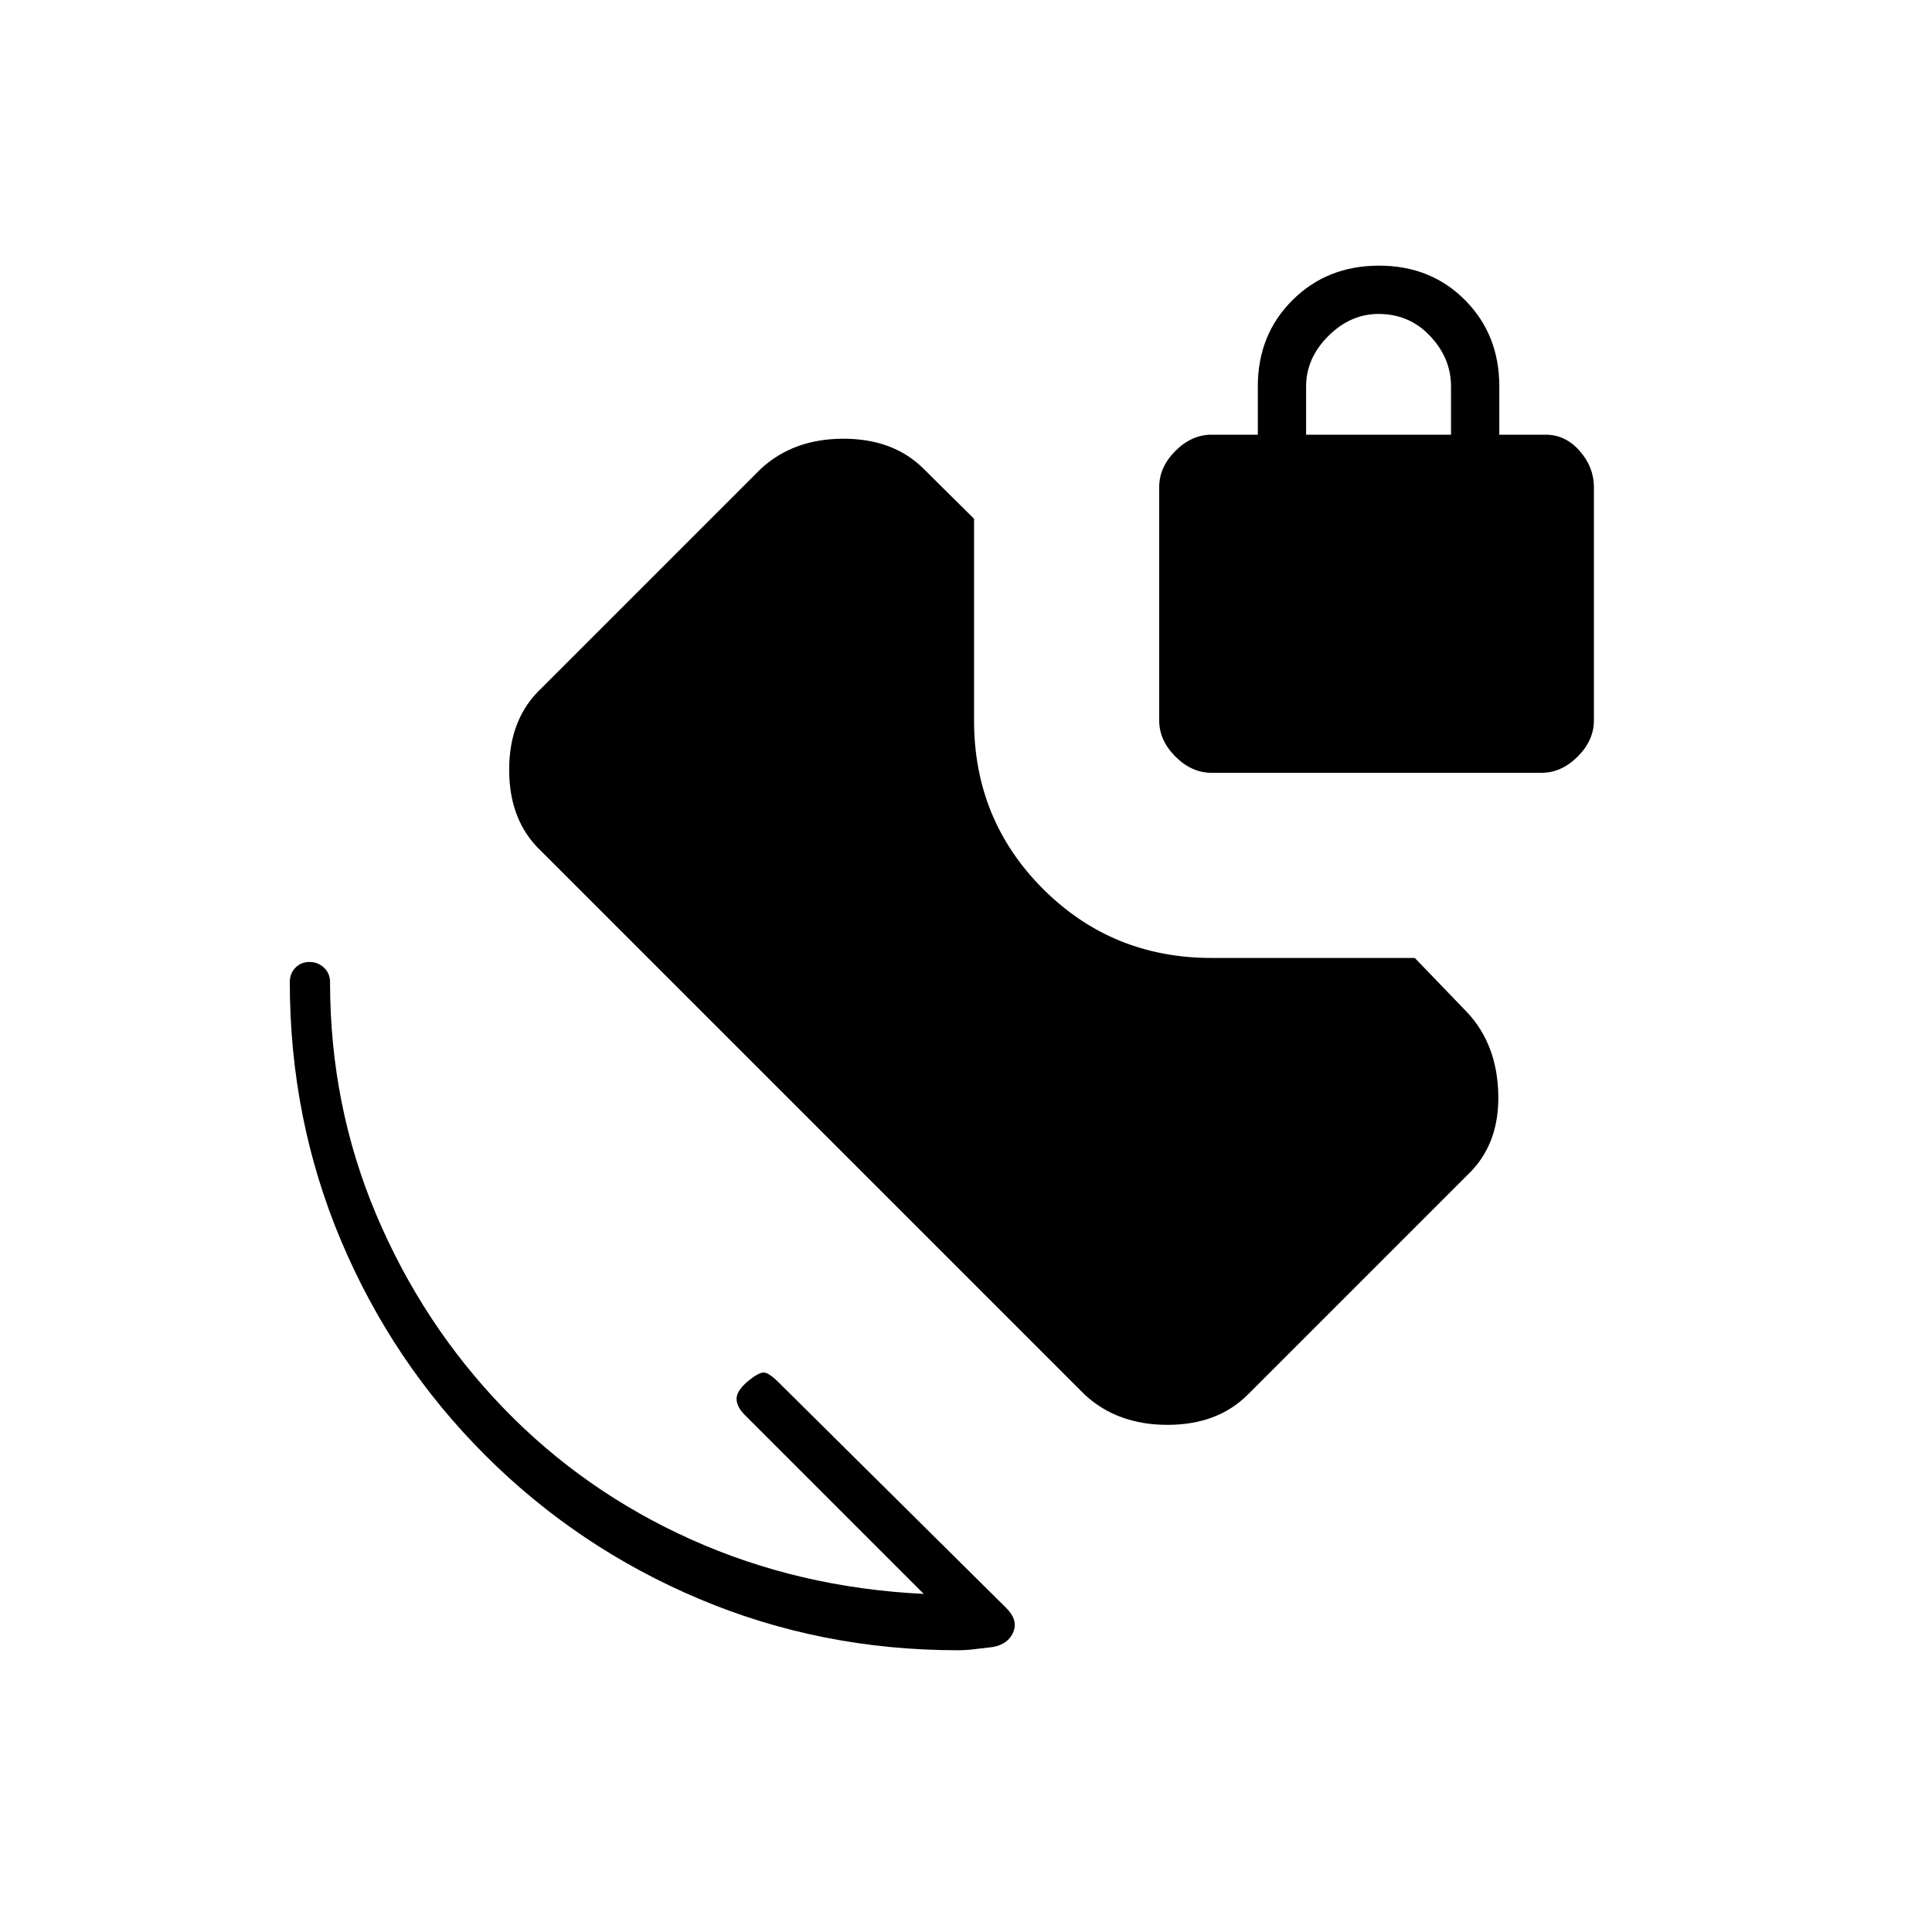 <svg xmlns="http://www.w3.org/2000/svg" height="20" viewBox="0 -960 960 960" width="20"><path d="M649-744h72v-24q0-14-10.35-25T685-804q-14 0-25 11t-11 25v24ZM476-140q-68.128 0-128.564-25.5Q287-191 241-237q-46-46-71.5-106.436Q144-403.872 144-472q0-4.3 2.789-7.15 2.79-2.85 7-2.85 4.211 0 7.211 2.85t3 7.15q0 61.327 23 115.663Q210-302 250-260.5t93.5 65.5Q397-171 459-168l-89-89q-4-4-4-8t6-9q5-4 7.5-4t7.5 5l113 112q6 6 3.5 12t-10.21 7.4q-5.29.6-9.327 1.1-4.036.5-7.963.5Zm63-127L269-537q-16-15-16-40.5t16-40.5l109-109q16.188-15 41.094-15Q444-742 459-727l25 24.774V-602q0 49.421 34.289 83.711Q552.579-484 602-484h101l26 27q15 16 15.5 41T729-376L620-267q-15 15-39.906 15T539-267Zm63-309q-9.882 0-17.941-8.059T576-602v-116q0-9.882 8.059-17.941T602-744h23v-24q0-25.7 17.212-42.85 17.213-17.15 43-17.15Q711-828 728-810.85q17 17.15 17 42.85v24h23q9.882 0 16.941 8.059Q792-727.882 792-718v116q0 9.882-8.059 17.941T766-576H602Z"/></svg>
